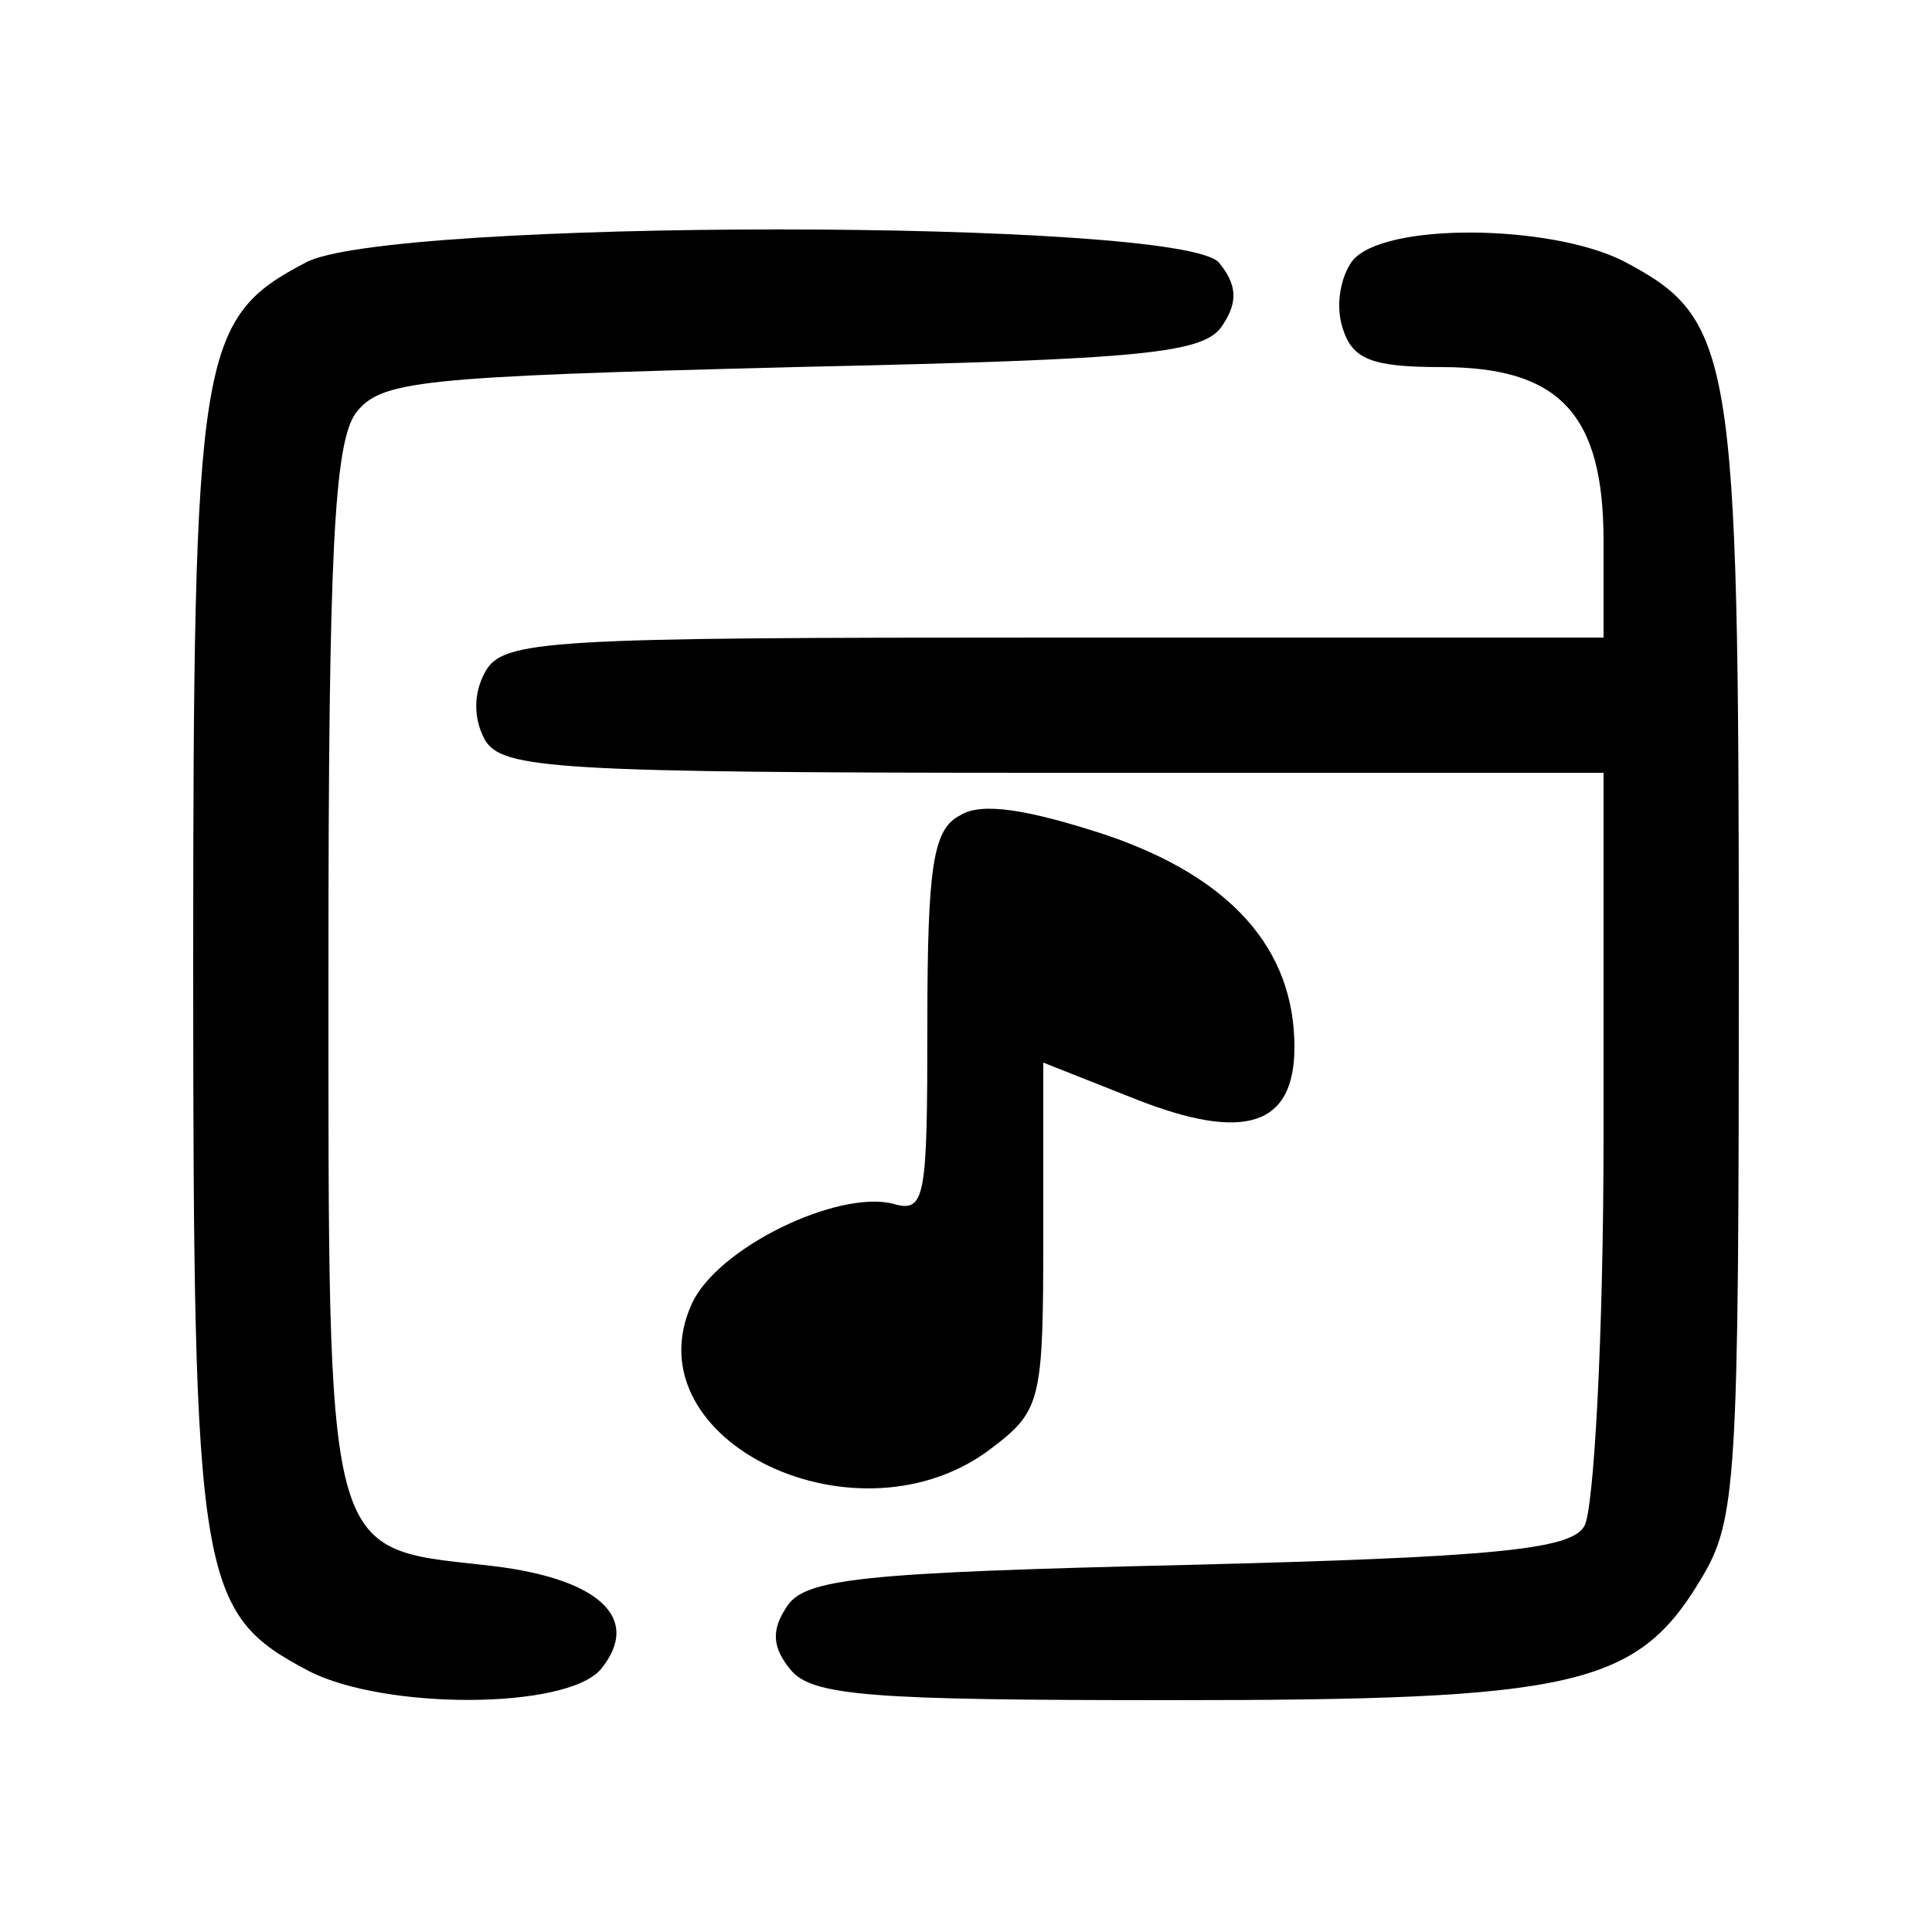 <svg version="1.0" xmlns="http://www.w3.org/2000/svg"
 width="30pt" height="30pt" viewBox="0 0 100 100"
 preserveAspectRatio="xMidYMid meet">
<g transform="translate(0,100) scale(0.1,-0.1)"
fill="#000000" stroke="none">
<path d="M158 864 c-55 -29 -58 -46 -58 -364 0 -320 3 -335 60 -365 39 -20
133 -20 151 1 22 27 -2 48 -61 54 -82 9 -80 3 -80 310 0 214 3 270 14 286 13
17 31 19 227 24 183 4 213 7 222 22 8 12 7 21 -2 32 -19 23 -432 23 -473 0z"/>
<path d="M700 865 c-6 -8 -9 -23 -5 -35 5 -16 15 -20 51 -20 61 0 84 -24 84
-90 l0 -50 -285 0 c-262 0 -285 -1 -294 -18 -6 -11 -6 -24 0 -35 9 -15 36 -17
294 -17 l285 0 0 -187 c0 -104 -5 -195 -10 -203 -7 -12 -46 -16 -206 -20 -169
-4 -198 -7 -207 -22 -8 -12 -7 -21 2 -32 11 -14 42 -16 198 -16 207 0 240 7
273 62 19 31 20 50 20 321 0 316 -3 332 -60 362 -38 19 -124 20 -140 0z"/>
<path d="M497 578 c-14 -7 -17 -26 -17 -108 0 -91 -1 -98 -18 -93 -29 7 -91
-23 -104 -52 -32 -71 87 -128 156 -74 25 19 26 25 26 110 l0 89 48 -19 c56
-22 82 -14 82 27 0 51 -33 88 -98 110 -40 13 -64 17 -75 10z"/>
</g>
</svg>
